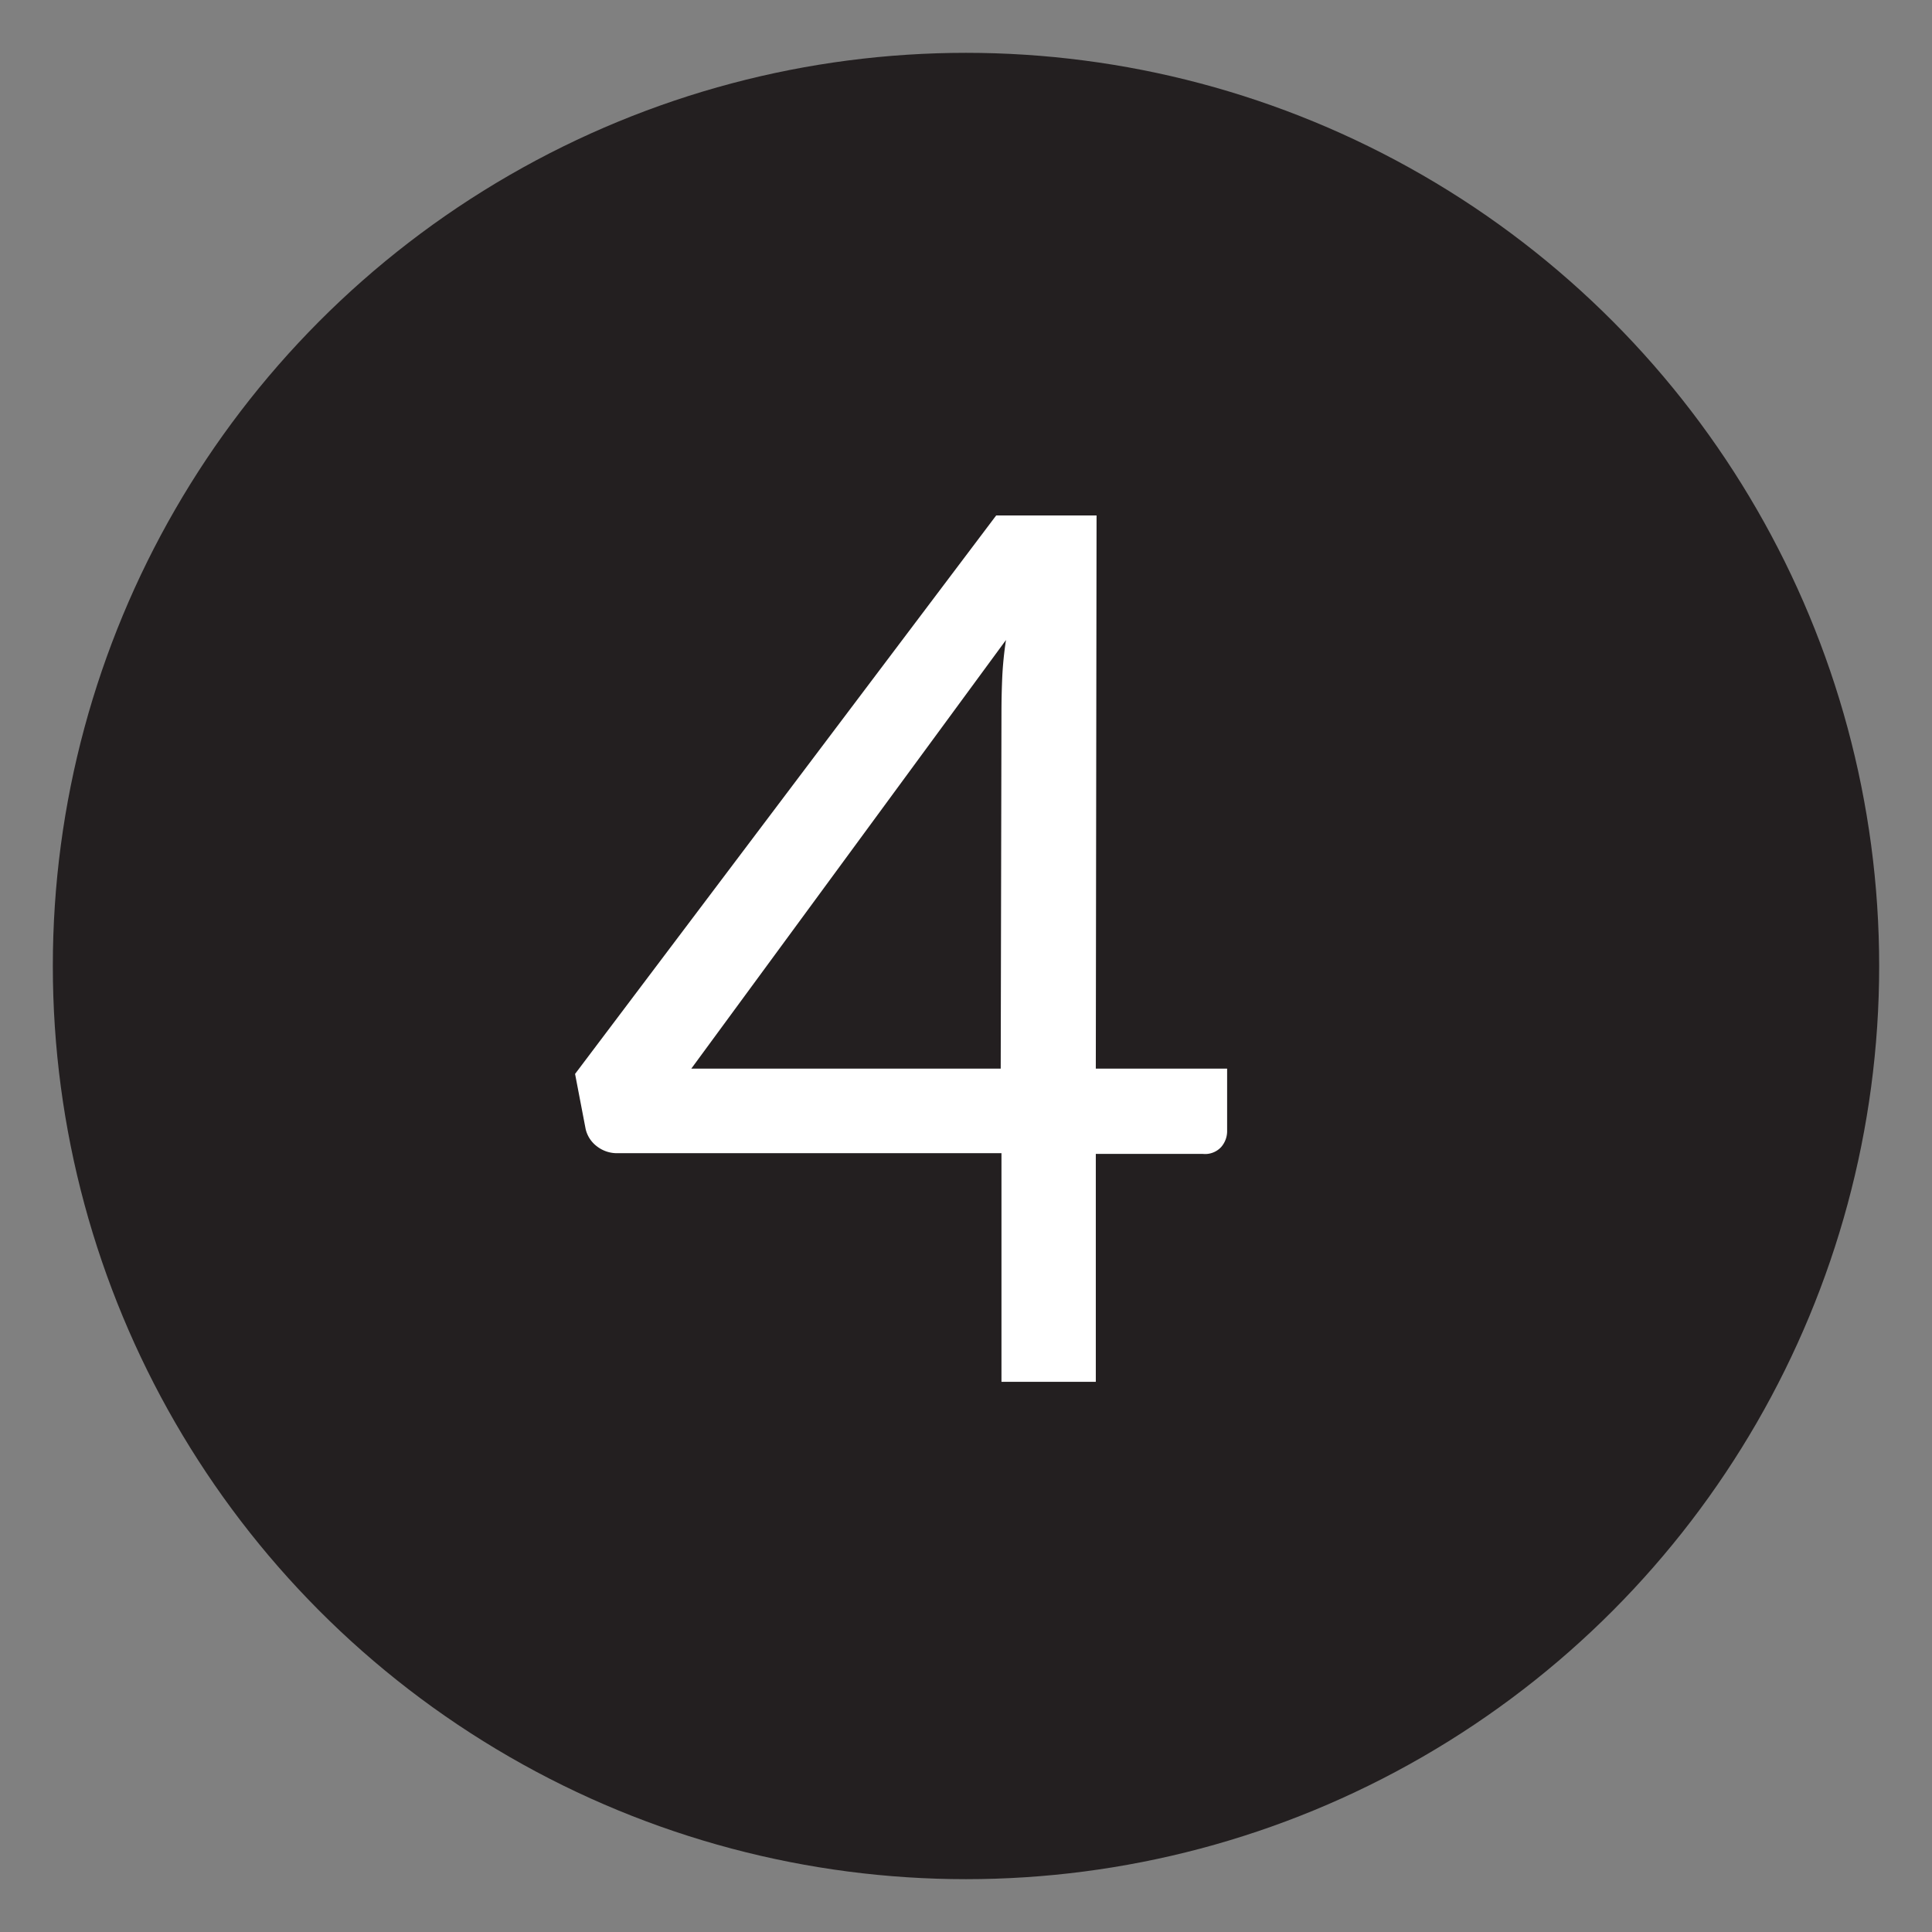 <svg id="_4" width="256" height="256" data-name="4" viewBox="0 0 256 256">
  <rect x="0" y="0" width="256" height="256" fill="#808080" stroke="none"/>
  <circle id="circle" cx="128" cy="128" r="121" fill="#231f20"/>
  <path id="number" fill="#fff" d="M145.2 141.6h17.4v8.2a3.2 3.2 0 0 1-.8 2.2 2.9 2.9 0 0 1-2.4.9h-14.2v30.2h-12.5v-30.3H81.9a4.3 4.3 0 0 1-2.8-.9 4 4 0 0 1-1.5-2.3l-1.4-7.3 55.8-74h13.3zm-12.5-47.3q0-2.1.1-4.5a47.3 47.3 0 0 1 .5-5l-41.7 56.8h41z"/>
</svg>
